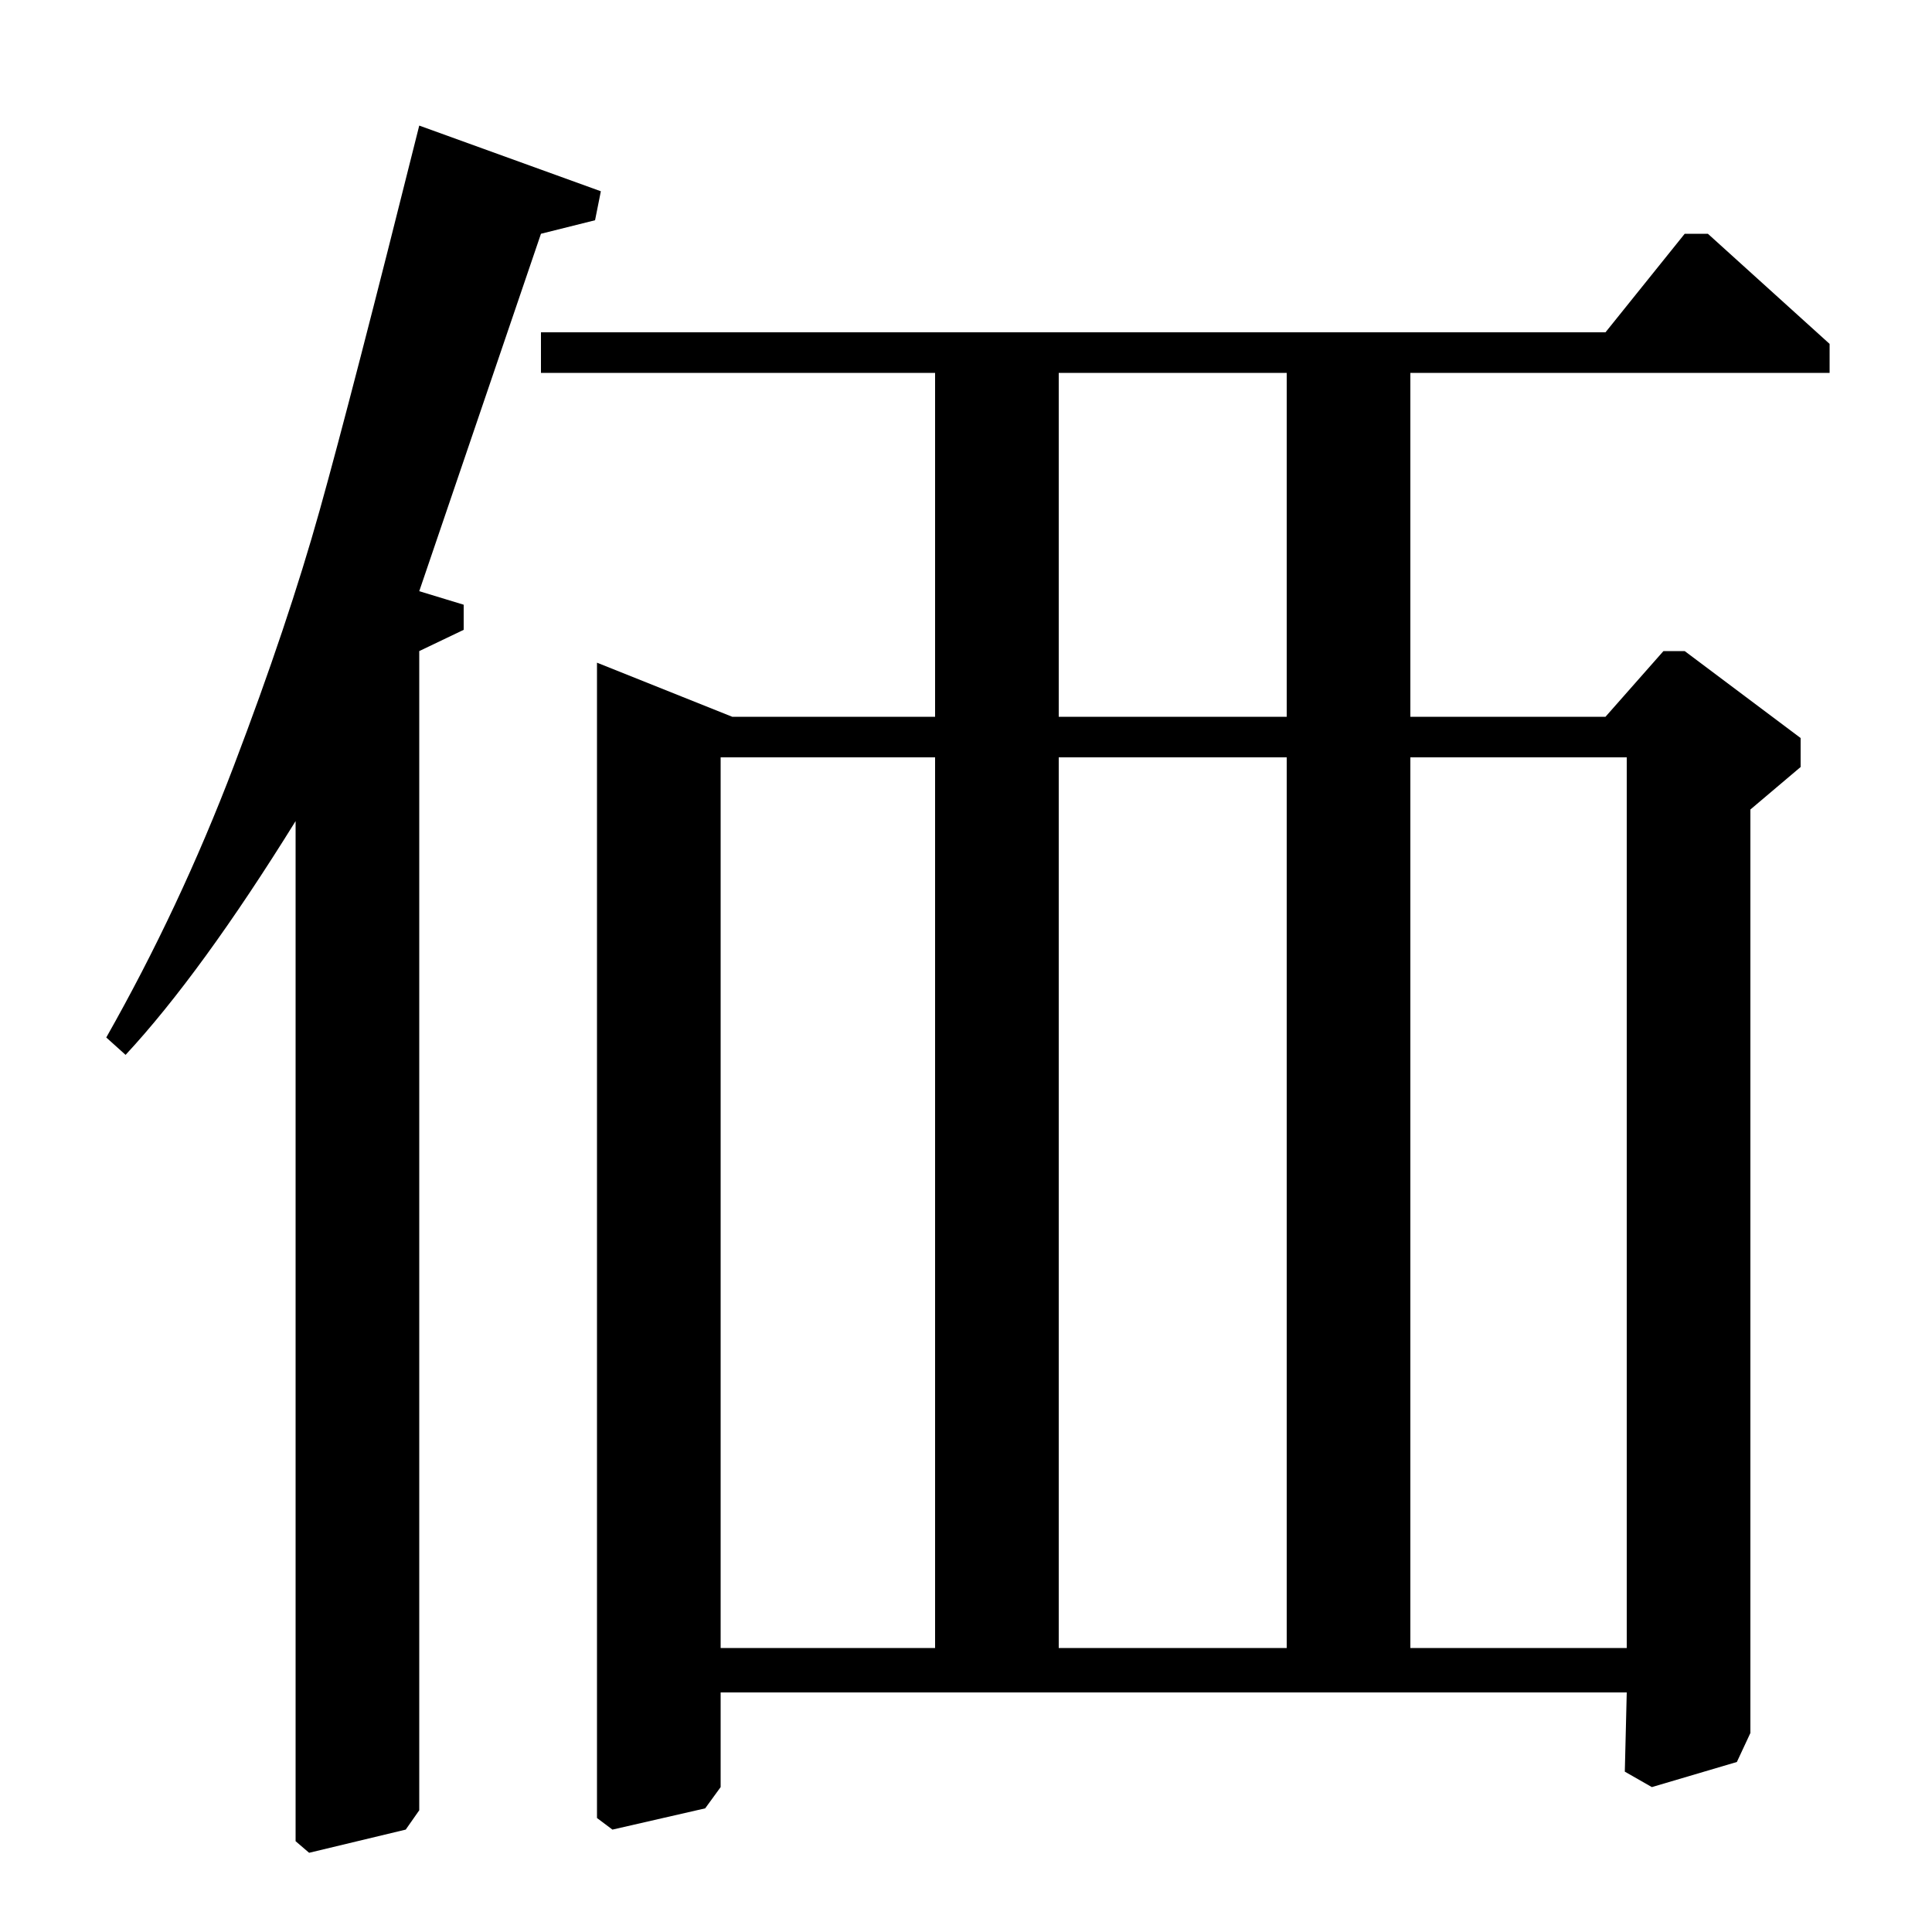 <?xml version="1.0" standalone="no"?>
<!DOCTYPE svg PUBLIC "-//W3C//DTD SVG 1.1//EN" "http://www.w3.org/Graphics/SVG/1.1/DTD/svg11.dtd" >
<svg xmlns="http://www.w3.org/2000/svg" xmlns:xlink="http://www.w3.org/1999/xlink" version="1.1" viewBox="0 -140 1000 1000">
  <g transform="matrix(1 0 0 -1 0 860)">
   <path fill="currentColor"
d="M153 47v528q-49 -79 -88 -121l-10 9q38 67 66 140.5t44.5 132.5t51.5 199l94 -34l-3 -15l-28 -7l-63 -185l23 -7v-13l-23 -11v-600l-7 -10l-50 -12zM280 807v21h551l41 51h12l63 -57v-15h-217v-178h101l30 34h11l60 -45v-15l-26 -22v-478l-7 -15l-44 -13l-14 8l1 41h-469
v-49l-8 -11l-48 -11l-8 6v598l70 -28h105v178h-204zM373 147h111v461h-111v-461zM548 147h118v461h-118v-461zM548 629h118v178h-118v-178zM842 608h-112v-461h112v461z" />
  </g>

</svg>
